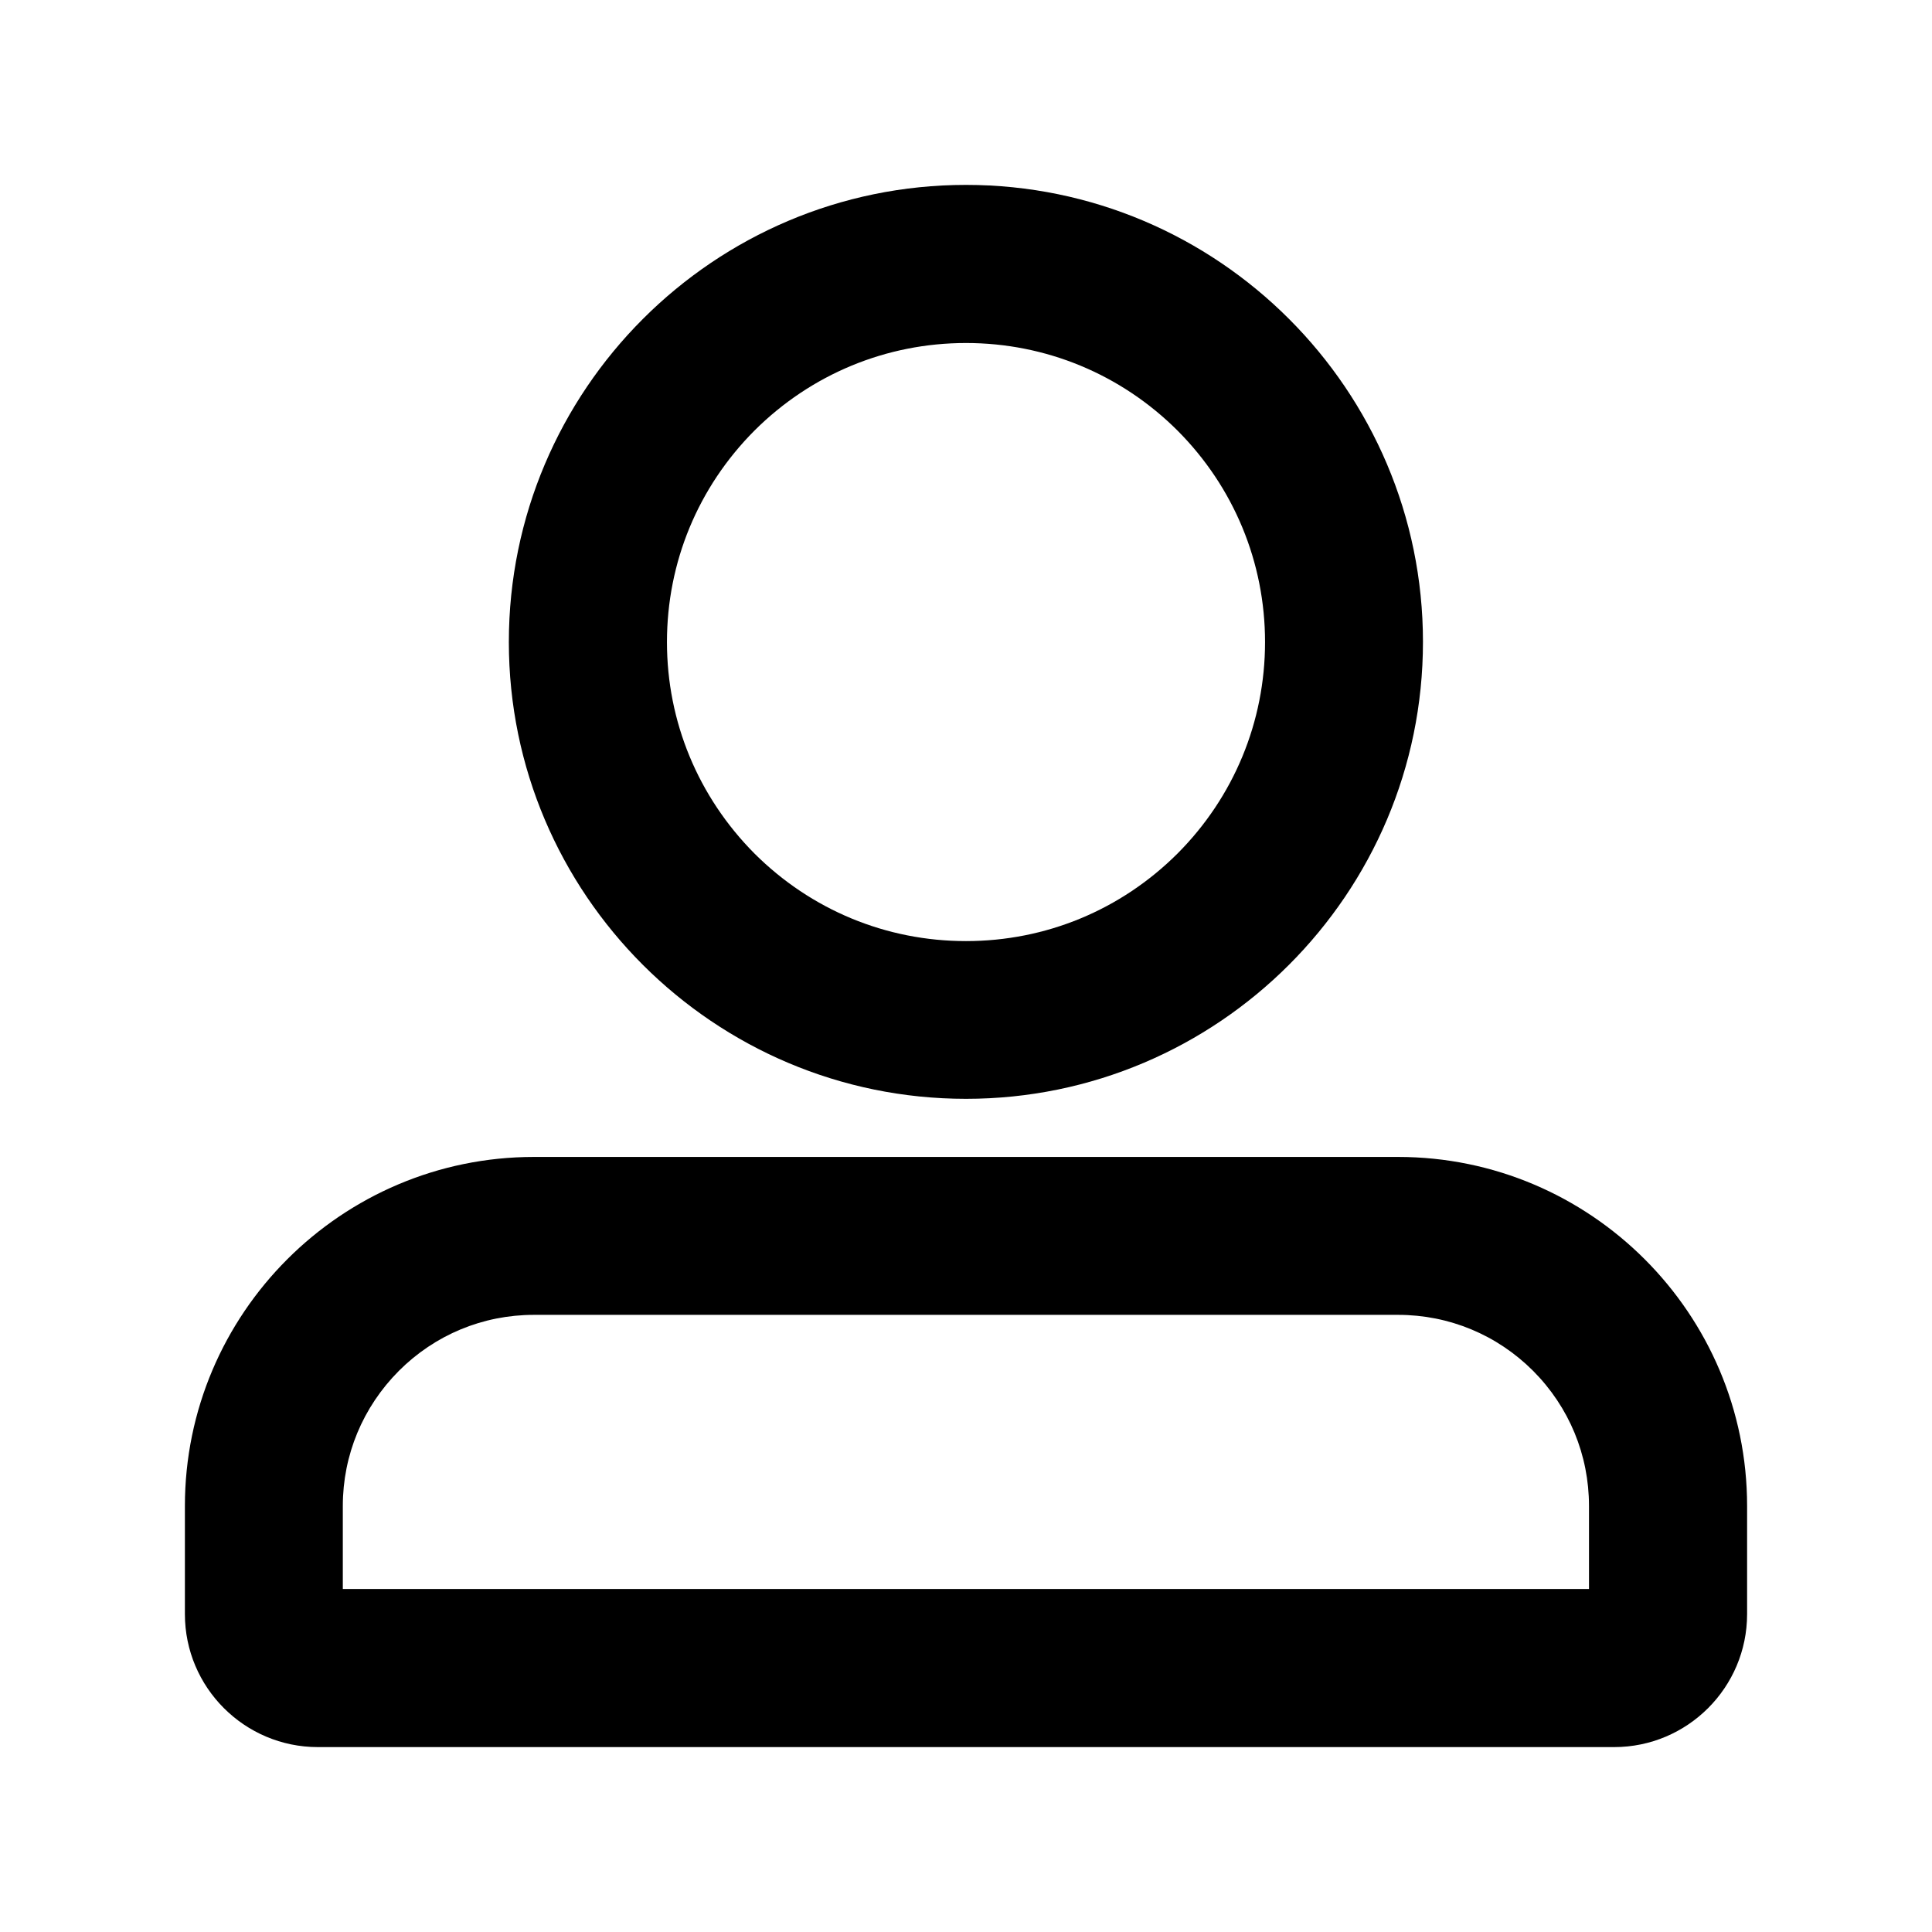<?xml version="1.0" standalone="no"?><!DOCTYPE svg PUBLIC "-//W3C//DTD SVG 1.1//EN" "http://www.w3.org/Graphics/SVG/1.1/DTD/svg11.dtd"><svg t="1753018264261" class="icon" viewBox="0 0 1024 1024" version="1.1" xmlns="http://www.w3.org/2000/svg" p-id="1157" xmlns:xlink="http://www.w3.org/1999/xlink" width="200" height="200"><path d="M512 582.4c133.6 0 242.2-108.7 242.2-242.2S645.6 98 512 98 269.7 206.7 269.7 340.3c0 133.5 108.7 242.1 242.3 242.1zM353.5 340.3c0-42.3 16.5-82.1 46.4-112.1 30-29.9 69.9-46.4 112.1-46.4s82.1 16.5 112.1 46.4c29.9 30 46.4 69.9 46.4 112.1s-16.5 82.1-46.4 112.1c-30 29.9-69.8 46.4-112.1 46.4s-82.1-16.5-112.1-46.4c-29.9-30.1-46.4-69.9-46.4-112.1zM741 613.2H283c-102 0-185 83-185 185v57.3c0 38.9 31.6 70.5 70.5 70.5h687c38.9 0 70.5-31.6 70.5-70.5v-57.3c0-102-83-185-185-185z m101.2 185v44H181.7v-44c0-27 10.6-52.4 29.7-71.6 19.1-19.1 44.5-29.7 71.6-29.7h458c27.1 0 52.5 10.6 71.6 29.7 19.1 19.2 29.6 44.6 29.6 71.6z" p-id="1158"></path></svg>